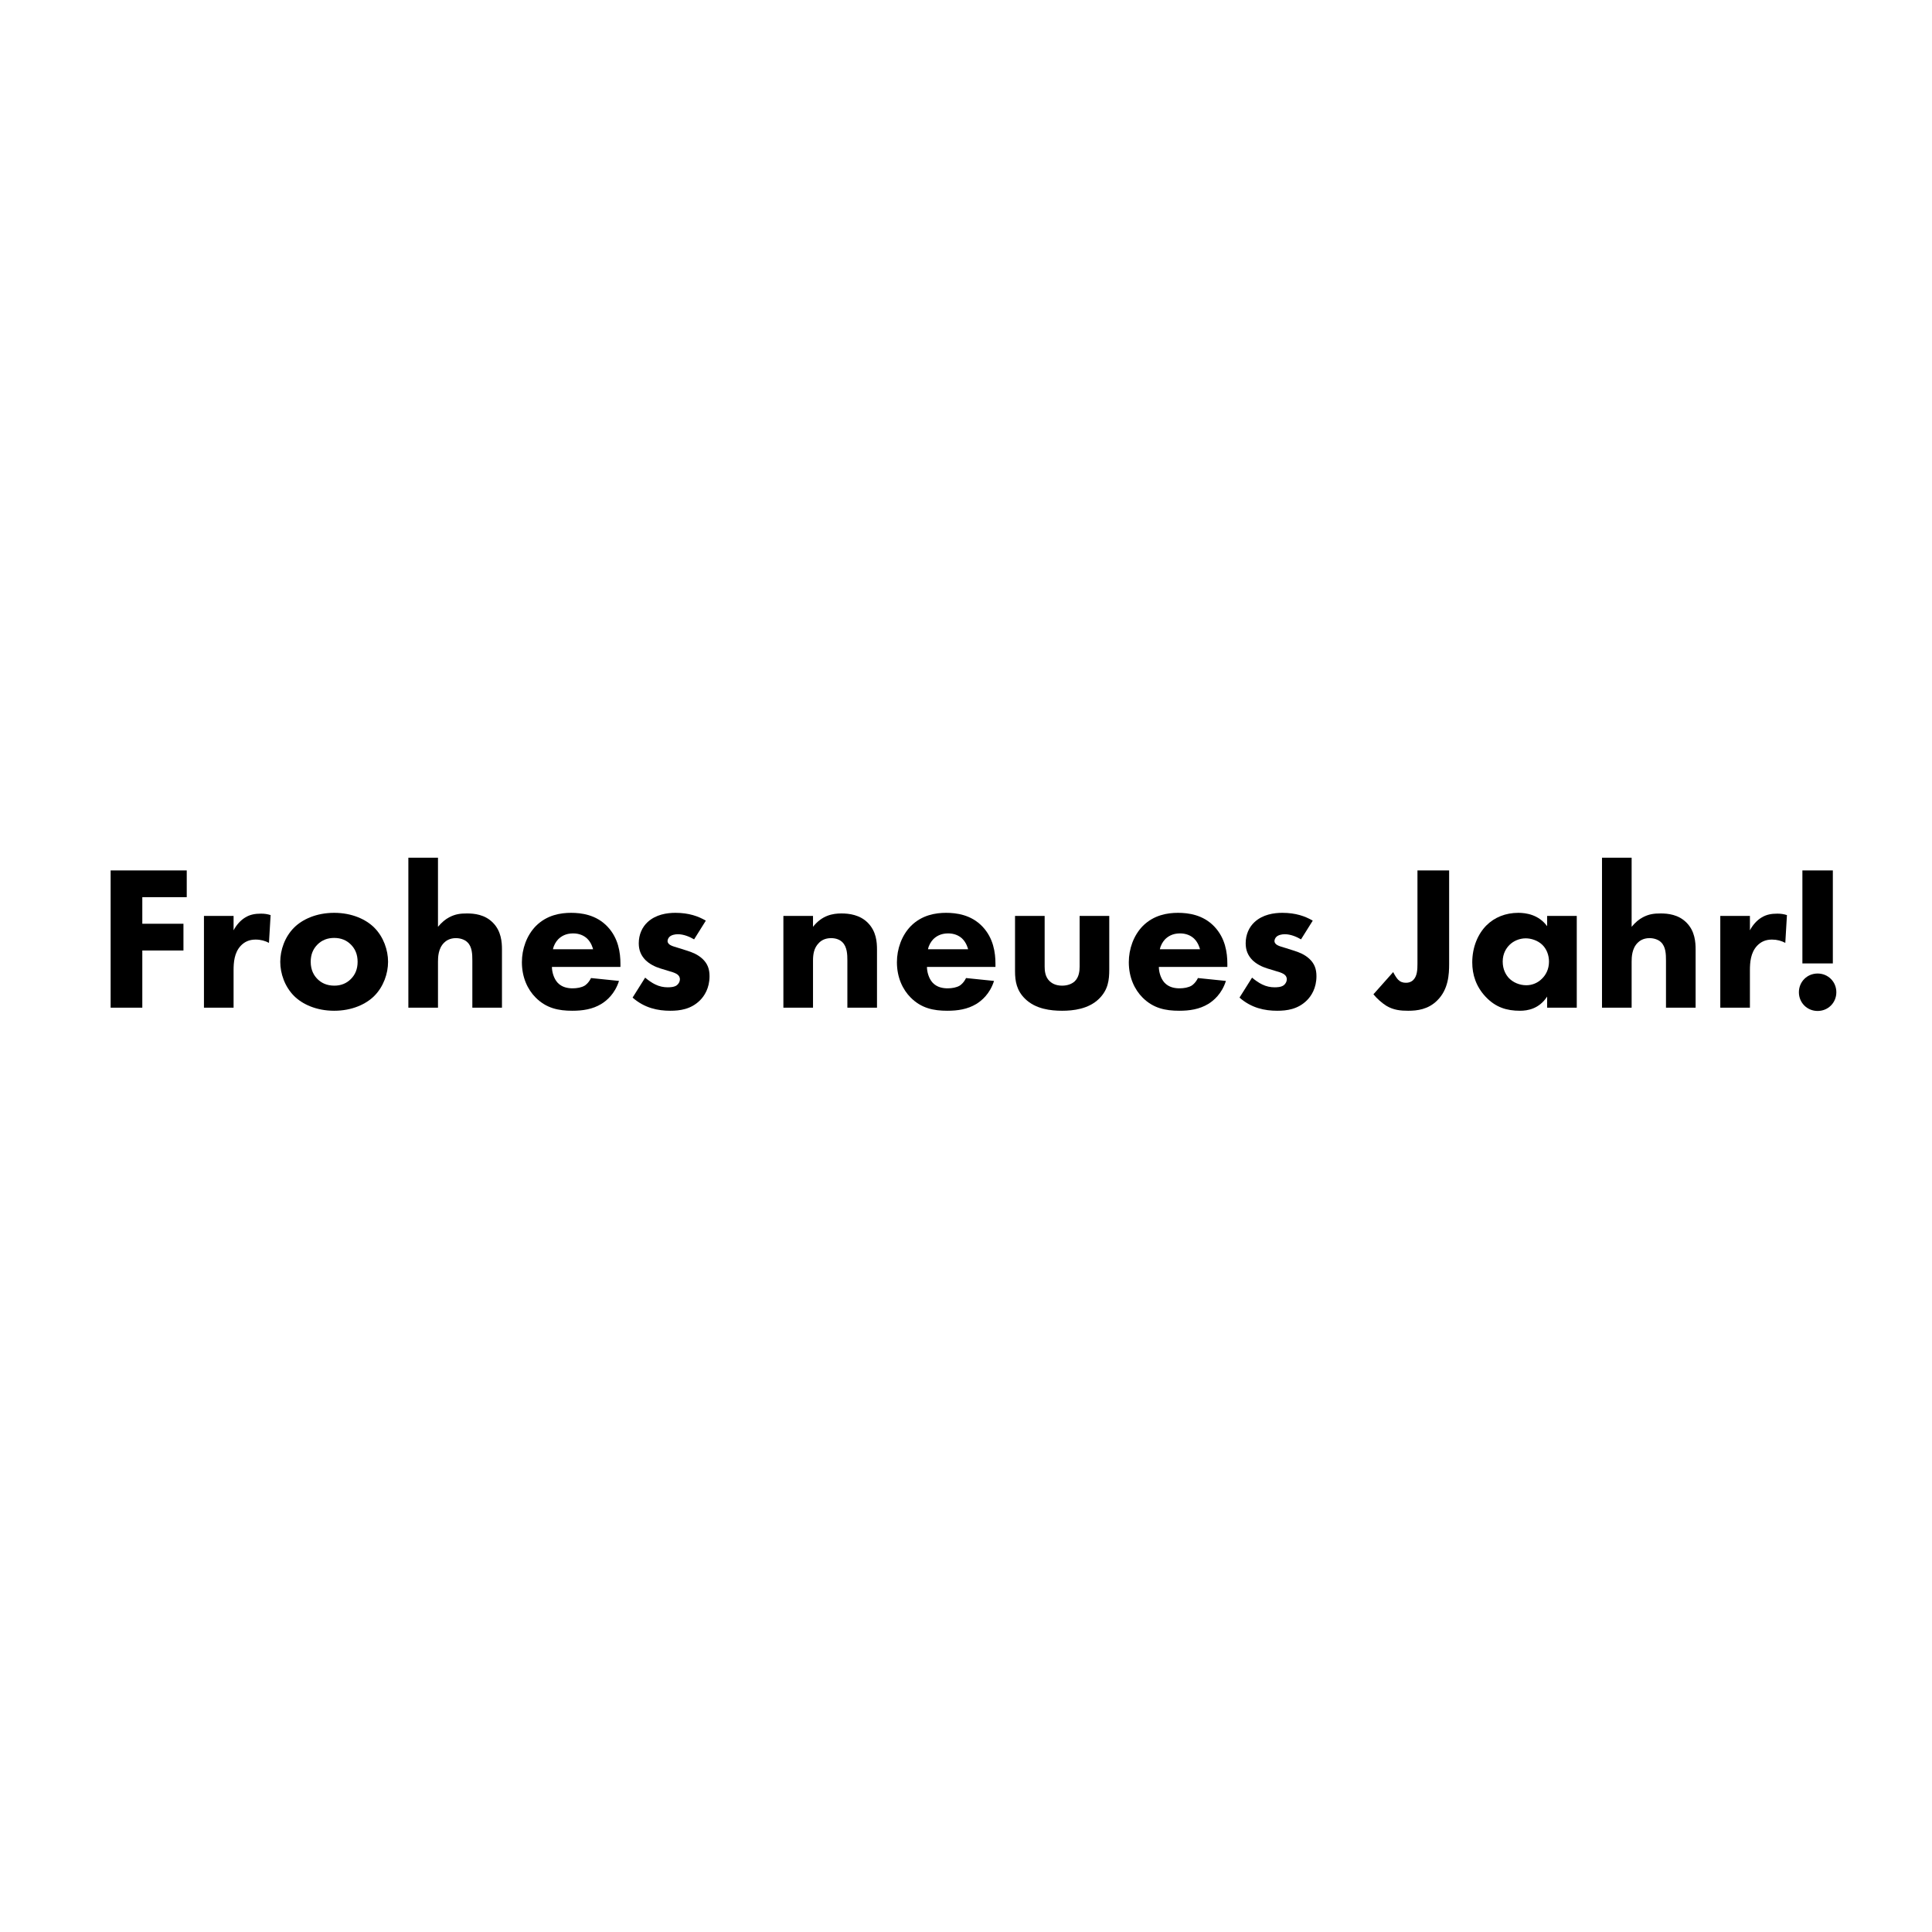 <?xml version="1.0" encoding="utf-8"?>
<!-- Generator: Adobe Illustrator 15.1.0, SVG Export Plug-In . SVG Version: 6.00 Build 0)  -->
<!DOCTYPE svg PUBLIC "-//W3C//DTD SVG 1.1//EN" "http://www.w3.org/Graphics/SVG/1.1/DTD/svg11.dtd">
<svg version="1.1" id="vs_text" xmlns="http://www.w3.org/2000/svg" xmlns:xlink="http://www.w3.org/1999/xlink" x="0px" y="0px"
	 width="1080px" height="1080px" viewBox="0 0 1080 1080" enable-background="new 0 0 1080 1080" xml:space="preserve">
<g>
	<path d="M104.392,501.536H79.55v14.836h23.001v14.95H79.55v31.972h-17.71v-76.709h42.552V501.536z"/>
	<path d="M114.013,512.002h16.561v8.05c1.495-2.875,3.795-5.521,6.44-7.13c2.76-1.726,5.635-2.186,8.855-2.186
		c2.07,0,3.565,0.23,5.405,0.805l-0.92,15.526c-2.185-1.15-4.6-1.84-7.476-1.84c-3.565,0-6.21,1.265-8.28,3.45
		c-3.68,3.91-4.025,9.43-4.025,13.8v20.816h-16.561V512.002z"/>
	<path d="M209.223,556.738c-4.601,4.601-12.421,8.28-22.426,8.28s-17.826-3.68-22.426-8.28c-5.175-5.175-7.705-12.535-7.705-19.091
		c0-6.555,2.53-13.915,7.705-19.091c4.601-4.6,12.421-8.28,22.426-8.28s17.826,3.681,22.426,8.28
		c5.175,5.176,7.705,12.536,7.705,19.091C216.928,544.203,214.398,551.563,209.223,556.738z M177.481,527.987
		c-2.415,2.415-3.795,5.521-3.795,9.66c0,4.716,1.84,7.706,3.795,9.661c2.07,2.069,5.06,3.68,9.431,3.68
		c3.68,0,6.785-1.265,9.2-3.68c2.416-2.416,3.795-5.521,3.795-9.661c0-4.14-1.38-7.245-3.795-9.66
		c-2.415-2.415-5.52-3.681-9.315-3.681C183.001,524.307,179.896,525.572,177.481,527.987z"/>
	<path d="M228.275,479.455h16.561v38.642c2.07-2.53,4.255-4.255,6.21-5.29c3.45-1.84,6.325-2.186,10.005-2.186
		c4.025,0,10.005,0.575,14.491,5.176c4.715,4.715,5.06,11.04,5.06,14.95v32.547h-16.561v-26.336c0-3.565-0.115-7.706-2.76-10.235
		c-1.495-1.495-4.025-2.301-6.44-2.301c-3.565,0-5.635,1.61-6.555,2.53c-3.335,3.22-3.45,8.165-3.45,10.695v25.646h-16.561V479.455z
		"/>
	<path d="M346.831,540.522h-38.297c0,2.761,1.035,6.44,3.105,8.741c2.53,2.76,5.98,3.22,8.51,3.22c2.415,0,4.945-0.46,6.67-1.495
		c0.229-0.115,2.185-1.38,3.565-4.255l15.641,1.609c-2.3,7.246-6.9,11.041-9.89,12.881c-4.945,2.99-10.466,3.795-16.216,3.795
		c-7.706,0-14.491-1.38-20.471-7.36c-4.485-4.484-7.706-11.271-7.706-19.78c0-7.36,2.646-14.951,7.821-20.241
		c6.21-6.21,13.916-7.36,19.666-7.36c5.75,0,14.031,1.035,20.356,7.705c6.095,6.44,7.245,14.491,7.245,20.816V540.522z
		 M331.535,530.633c-0.115-0.461-0.92-3.681-3.335-5.98c-1.84-1.726-4.485-2.875-7.82-2.875c-4.255,0-6.785,1.725-8.396,3.335
		c-1.265,1.38-2.415,3.22-2.875,5.521H331.535z"/>
	<path d="M388.011,525.112c-2.53-1.495-5.865-2.875-9.085-2.875c-1.725,0-3.68,0.46-4.715,1.495c-0.575,0.574-1.035,1.495-1.035,2.3
		c0,1.15,0.805,1.84,1.61,2.3c1.15,0.69,2.875,1.035,4.945,1.726l4.37,1.38c2.875,0.92,5.865,2.07,8.51,4.485
		c2.99,2.76,4.025,5.865,4.025,9.775c0,6.785-2.99,11.155-5.29,13.455c-5.061,5.061-11.271,5.865-16.676,5.865
		c-6.9,0-14.376-1.494-21.046-7.36l7.015-11.155c1.61,1.38,3.91,2.99,5.636,3.795c2.3,1.15,4.715,1.61,6.9,1.61
		c1.035,0,3.68,0,5.175-1.149c1.035-0.806,1.726-2.07,1.726-3.336c0-0.92-0.345-2.069-1.84-2.99c-1.15-0.689-2.645-1.149-5.06-1.84
		l-4.141-1.265c-2.99-0.92-6.095-2.53-8.28-4.716c-2.415-2.529-3.68-5.405-3.68-9.315c0-4.945,1.955-9.085,4.945-11.846
		c4.6-4.255,10.811-5.175,15.526-5.175c7.59,0,12.88,1.955,17.021,4.37L388.011,525.112z"/>
	<path d="M437.917,512.002h16.561v6.095c5.06-6.44,11.041-7.476,15.871-7.476c4.485,0,10.351,0.806,14.721,5.176
		c4.83,4.83,5.175,10.926,5.175,15.065v32.432h-16.561v-26.336c0-3.336-0.115-7.591-2.76-10.235
		c-1.265-1.266-3.335-2.301-6.325-2.301c-3.45,0-5.636,1.38-6.9,2.761c-2.76,2.76-3.22,6.439-3.22,9.775v26.336h-16.561V512.002z"/>
	<path d="M556.472,540.522h-38.297c0,2.761,1.035,6.44,3.105,8.741c2.53,2.76,5.98,3.22,8.51,3.22c2.415,0,4.945-0.46,6.67-1.495
		c0.23-0.115,2.185-1.38,3.565-4.255l15.64,1.609c-2.3,7.246-6.9,11.041-9.891,12.881c-4.944,2.99-10.465,3.795-16.215,3.795
		c-7.706,0-14.491-1.38-20.471-7.36c-4.485-4.484-7.706-11.271-7.706-19.78c0-7.36,2.646-14.951,7.82-20.241
		c6.21-6.21,13.916-7.36,19.666-7.36c5.75,0,14.03,1.035,20.356,7.705c6.095,6.44,7.245,14.491,7.245,20.816V540.522z
		 M541.176,530.633c-0.115-0.461-0.92-3.681-3.335-5.98c-1.84-1.726-4.485-2.875-7.82-2.875c-4.255,0-6.786,1.725-8.396,3.335
		c-1.265,1.38-2.415,3.22-2.875,5.521H541.176z"/>
	<path d="M583.966,512.002v28.291c0,2.3,0.229,5.865,2.875,8.28c1.15,1.035,3.221,2.415,6.9,2.415c3.105,0,5.521-1.035,7.016-2.415
		c2.415-2.3,2.76-5.75,2.76-8.28v-28.291h16.562v29.901c0,5.865-0.575,11.385-5.751,16.445c-5.865,5.75-14.49,6.67-20.586,6.67
		c-6.325,0-14.835-0.92-20.7-6.67c-4.716-4.601-5.636-9.775-5.636-15.411v-30.936H583.966z"/>
	<path d="M686.098,540.522h-38.296c0,2.761,1.034,6.44,3.104,8.741c2.53,2.76,5.98,3.22,8.511,3.22c2.415,0,4.945-0.46,6.671-1.495
		c0.229-0.115,2.185-1.38,3.564-4.255l15.641,1.609c-2.3,7.246-6.9,11.041-9.891,12.881c-4.945,2.99-10.465,3.795-16.215,3.795
		c-7.706,0-14.491-1.38-20.472-7.36c-4.485-4.484-7.705-11.271-7.705-19.78c0-7.36,2.646-14.951,7.82-20.241
		c6.21-6.21,13.915-7.36,19.666-7.36c5.75,0,14.03,1.035,20.356,7.705c6.095,6.44,7.244,14.491,7.244,20.816V540.522z
		 M670.803,530.633c-0.115-0.461-0.92-3.681-3.336-5.98c-1.84-1.726-4.484-2.875-7.82-2.875c-4.255,0-6.785,1.725-8.395,3.335
		c-1.266,1.38-2.416,3.22-2.875,5.521H670.803z"/>
	<path d="M727.278,525.112c-2.53-1.495-5.865-2.875-9.085-2.875c-1.726,0-3.681,0.46-4.716,1.495
		c-0.575,0.574-1.035,1.495-1.035,2.3c0,1.15,0.806,1.84,1.61,2.3c1.15,0.69,2.875,1.035,4.945,1.726l4.37,1.38
		c2.875,0.92,5.865,2.07,8.511,4.485c2.99,2.76,4.025,5.865,4.025,9.775c0,6.785-2.99,11.155-5.291,13.455
		c-5.061,5.061-11.271,5.865-16.676,5.865c-6.9,0-14.375-1.494-21.046-7.36l7.016-11.155c1.61,1.38,3.91,2.99,5.635,3.795
		c2.3,1.15,4.716,1.61,6.9,1.61c1.035,0,3.681,0,5.176-1.149c1.034-0.806,1.725-2.07,1.725-3.336c0-0.92-0.345-2.069-1.84-2.99
		c-1.15-0.689-2.646-1.149-5.061-1.84l-4.14-1.265c-2.99-0.92-6.096-2.53-8.281-4.716c-2.414-2.529-3.68-5.405-3.68-9.315
		c0-4.945,1.955-9.085,4.945-11.846c4.6-4.255,10.811-5.175,15.525-5.175c7.591,0,12.881,1.955,17.021,4.37L727.278,525.112z"/>
	<path d="M810.076,486.585v52.213c0,5.75-0.346,14.261-6.671,20.471c-5.06,5.061-11.271,5.75-16.216,5.75
		c-4.14,0-8.165-0.345-12.19-2.76c-2.415-1.495-5.29-4.025-7.245-6.44l11.041-12.42c0.689,1.38,1.84,3.335,2.76,4.255
		c1.265,1.265,2.645,1.725,4.37,1.725c1.495,0,2.875-0.345,4.14-1.609c2.186-2.186,2.301-5.865,2.301-9.086v-52.098H810.076z"/>
	<path d="M864.861,512.002h16.561v51.292h-16.561v-6.21c-4.485,6.9-10.926,7.935-15.181,7.935c-7.36,0-13.57-1.84-19.206-7.82
		c-5.405-5.75-7.475-12.42-7.475-19.205c0-8.626,3.22-15.986,7.935-20.701c4.485-4.485,10.696-7.016,17.826-7.016
		c4.37,0,11.386,1.035,16.101,7.476V512.002z M843.815,528.217c-1.726,1.726-3.795,4.716-3.795,9.316c0,4.6,1.955,7.59,3.45,9.2
		c2.3,2.415,5.865,4.025,9.775,4.025c3.335,0,6.439-1.381,8.625-3.565c2.186-2.07,4.025-5.29,4.025-9.66
		c0-3.681-1.38-7.131-3.795-9.431c-2.53-2.415-6.211-3.565-9.201-3.565C849.336,524.537,846,526.032,843.815,528.217z"/>
	<path d="M895.529,479.455h16.561v38.642c2.07-2.53,4.256-4.255,6.211-5.29c3.449-1.84,6.324-2.186,10.005-2.186
		c4.025,0,10.005,0.575,14.491,5.176c4.715,4.715,5.06,11.04,5.06,14.95v32.547h-16.561v-26.336c0-3.565-0.115-7.706-2.761-10.235
		c-1.494-1.495-4.024-2.301-6.439-2.301c-3.565,0-5.636,1.61-6.556,2.53c-3.335,3.22-3.45,8.165-3.45,10.695v25.646h-16.561V479.455
		z"/>
	<path d="M961.654,512.002h16.561v8.05c1.495-2.875,3.795-5.521,6.44-7.13c2.76-1.726,5.635-2.186,8.855-2.186
		c2.069,0,3.565,0.23,5.405,0.805l-0.92,15.526c-2.186-1.15-4.601-1.84-7.476-1.84c-3.565,0-6.21,1.265-8.28,3.45
		c-3.681,3.91-4.025,9.43-4.025,13.8v20.816h-16.561V512.002z"/>
	<path d="M1016.06,544.203c5.865,0,10.466,4.601,10.466,10.466s-4.601,10.465-10.466,10.465s-10.466-4.6-10.466-10.465
		S1010.194,544.203,1016.06,544.203z M1007.549,538.567v-51.982h17.021v51.982H1007.549z"/>
</g>
</svg>
